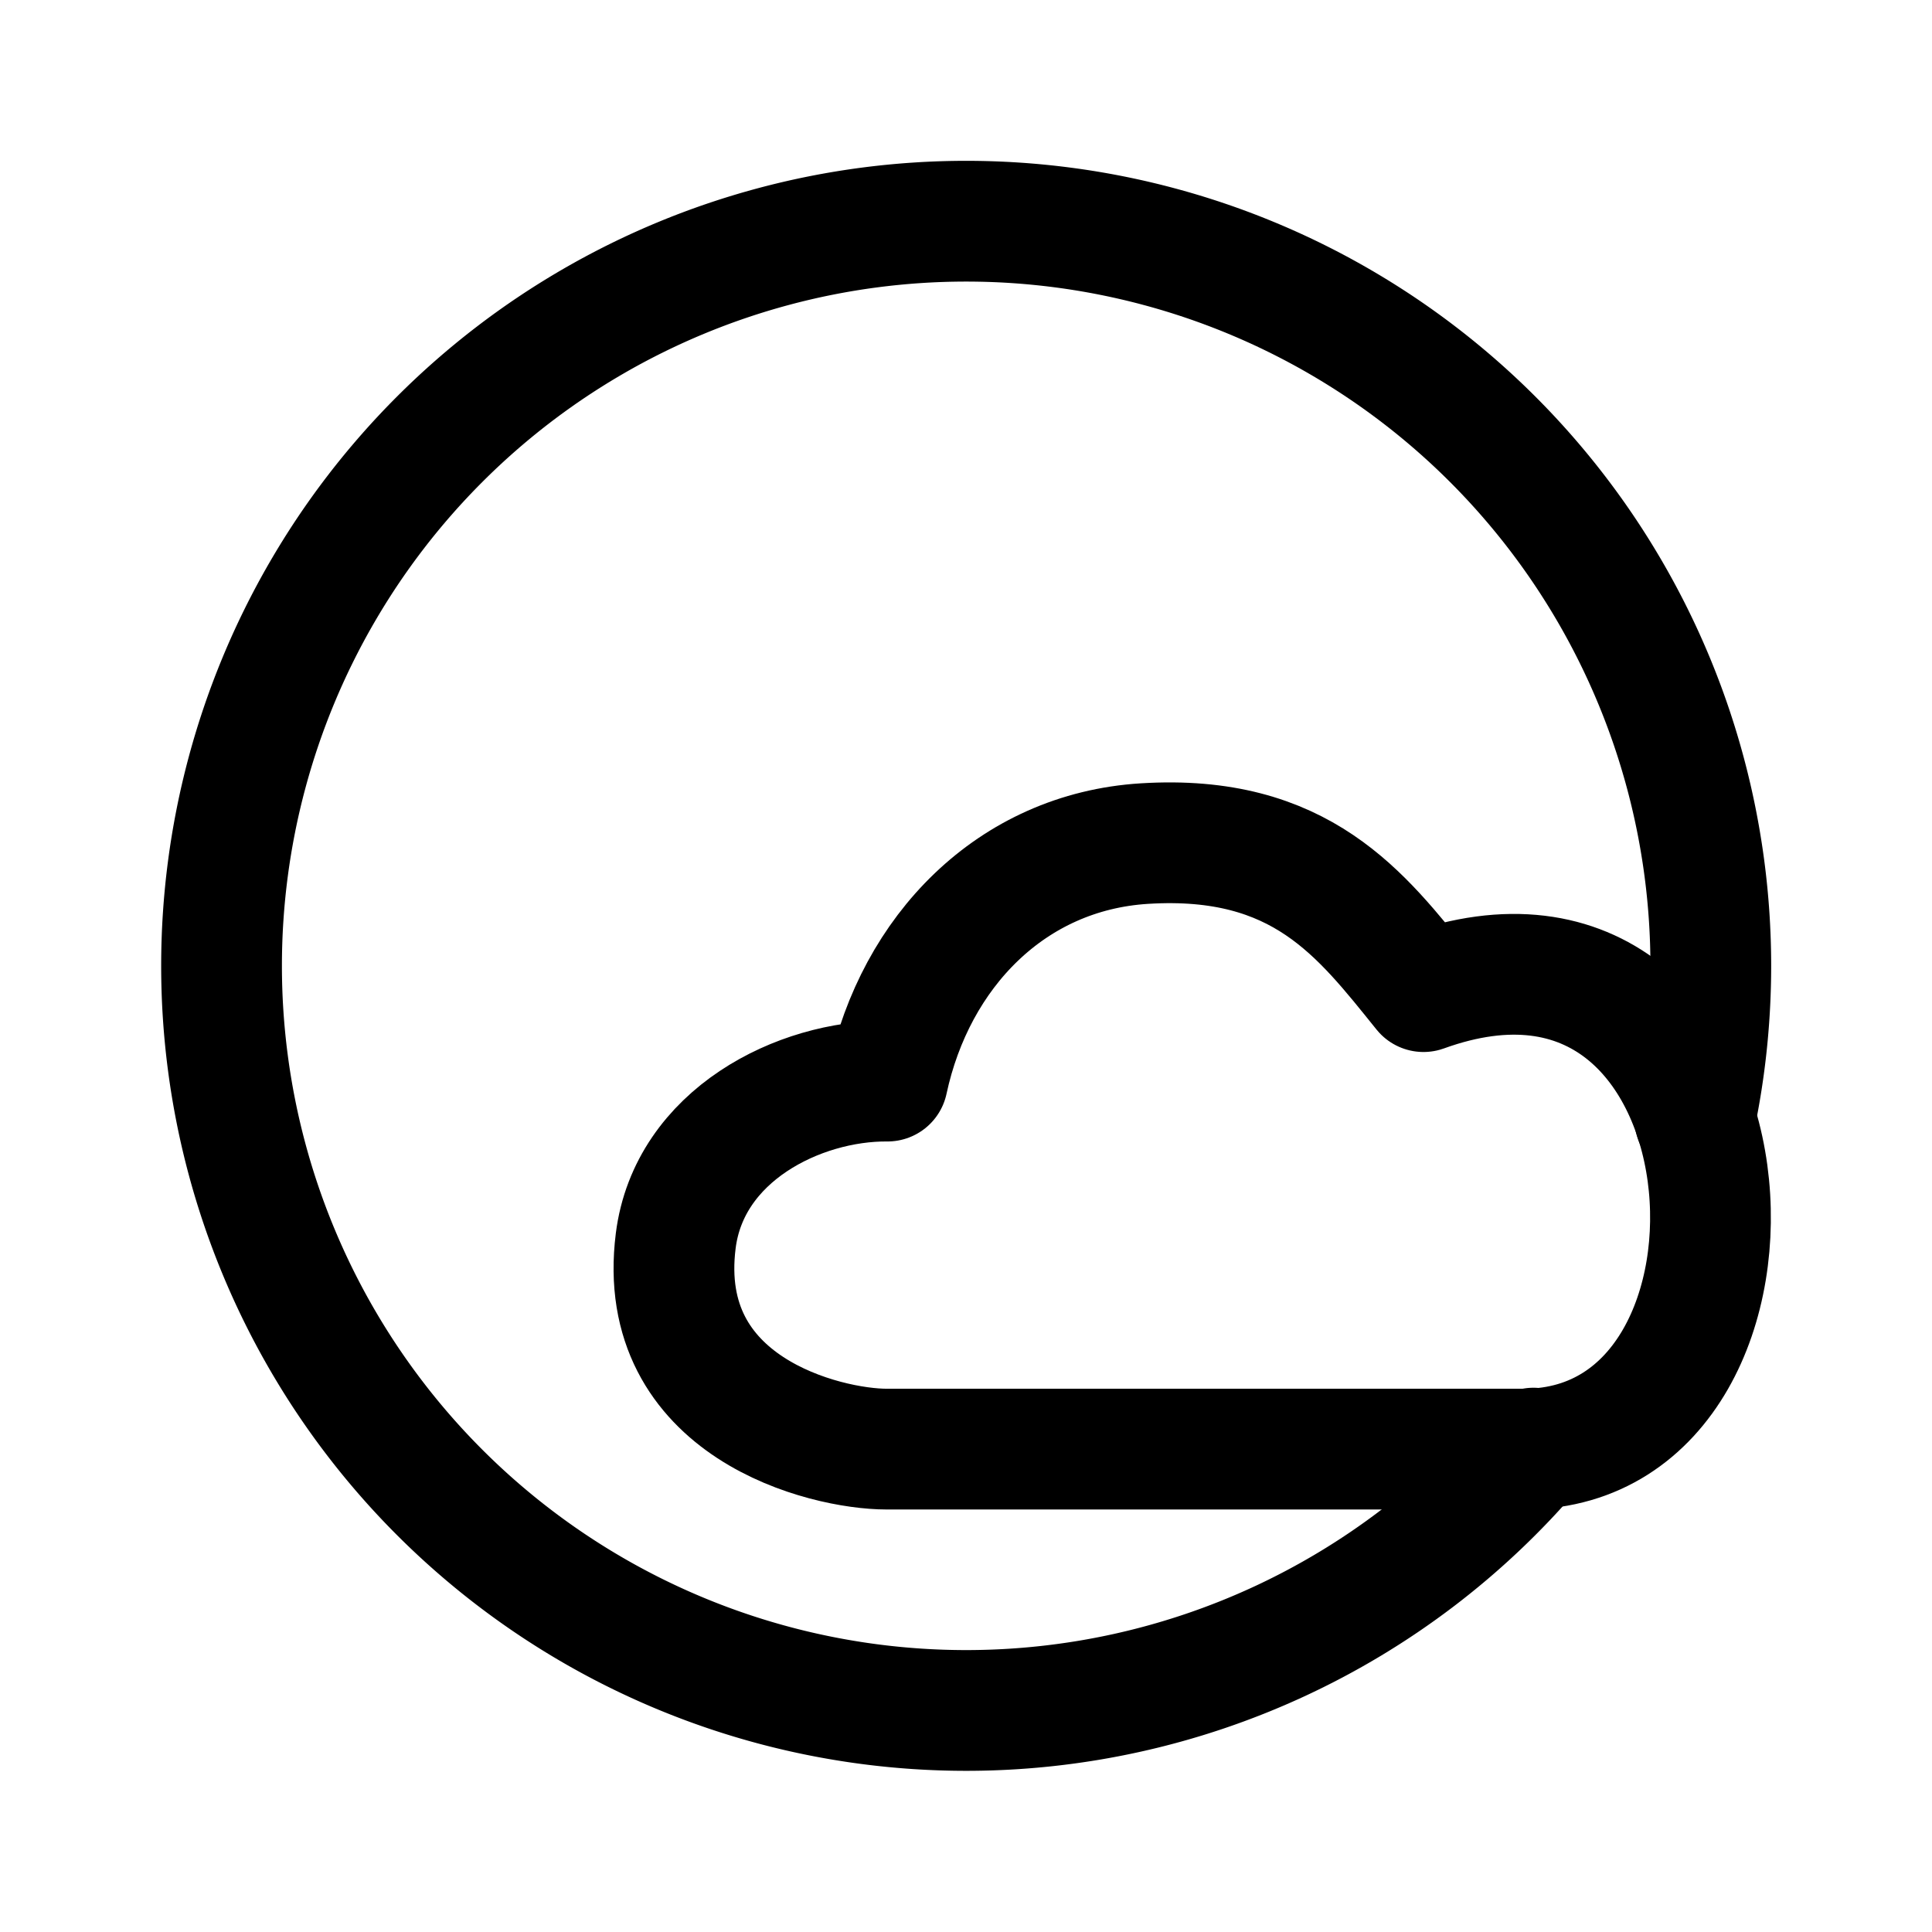 <?xml version="1.0" encoding="UTF-8" standalone="no"?>
<svg
   xmlns:dc="http://purl.org/dc/elements/1.1/"
   xmlns:cc="http://creativecommons.org/ns#"
   xmlns:rdf="http://www.w3.org/1999/02/22-rdf-syntax-ns#"
   xmlns:svg="http://www.w3.org/2000/svg"
   xmlns="http://www.w3.org/2000/svg"
   width="192"
   height="192"
   viewBox="0 0 192 192"
   version="1.1"
   id="SVGRoot"
   xml:space="preserve"><defs
     id="defs18865" /><path
     style="display:inline;opacity:1;fill:none;fill-opacity:1;stroke:#000000;stroke-width:12;stroke-linecap:round;stroke-linejoin:round;stroke-miterlimit:4;stroke-dasharray:none;stroke-opacity:1"
     d="M 152.398,143.912 A 74,74 0 0 1 96.017,169.983 74,74 0 0 1 22.017,95.983 74,74 0 0 1 96.017,21.983 74,74 0 0 1 170.017,95.983 v 0 0 a 74,74 0 0 1 -1.583,15.225"
     id="path834" /><path
     style="display:inline;opacity:1;fill:none;stroke:#000000;stroke-width:12;stroke-linejoin:round;stroke-miterlimit:4;stroke-dasharray:none;stroke-opacity:1"
     d="m 151.604,144.011 c 27.75,-0.241 23.855,-57.748 -10.139,-45.465 -6.189,-7.673 -12.161,-15.68 -27.736,-14.711 -13.227,0.823 -22.772,10.744 -25.53,23.603 -8.815,-0.065 -19.725,5.394 -21.046,15.871 -2.094,16.609 14.898,20.702 20.957,20.702 z"
     id="path831" /></svg>